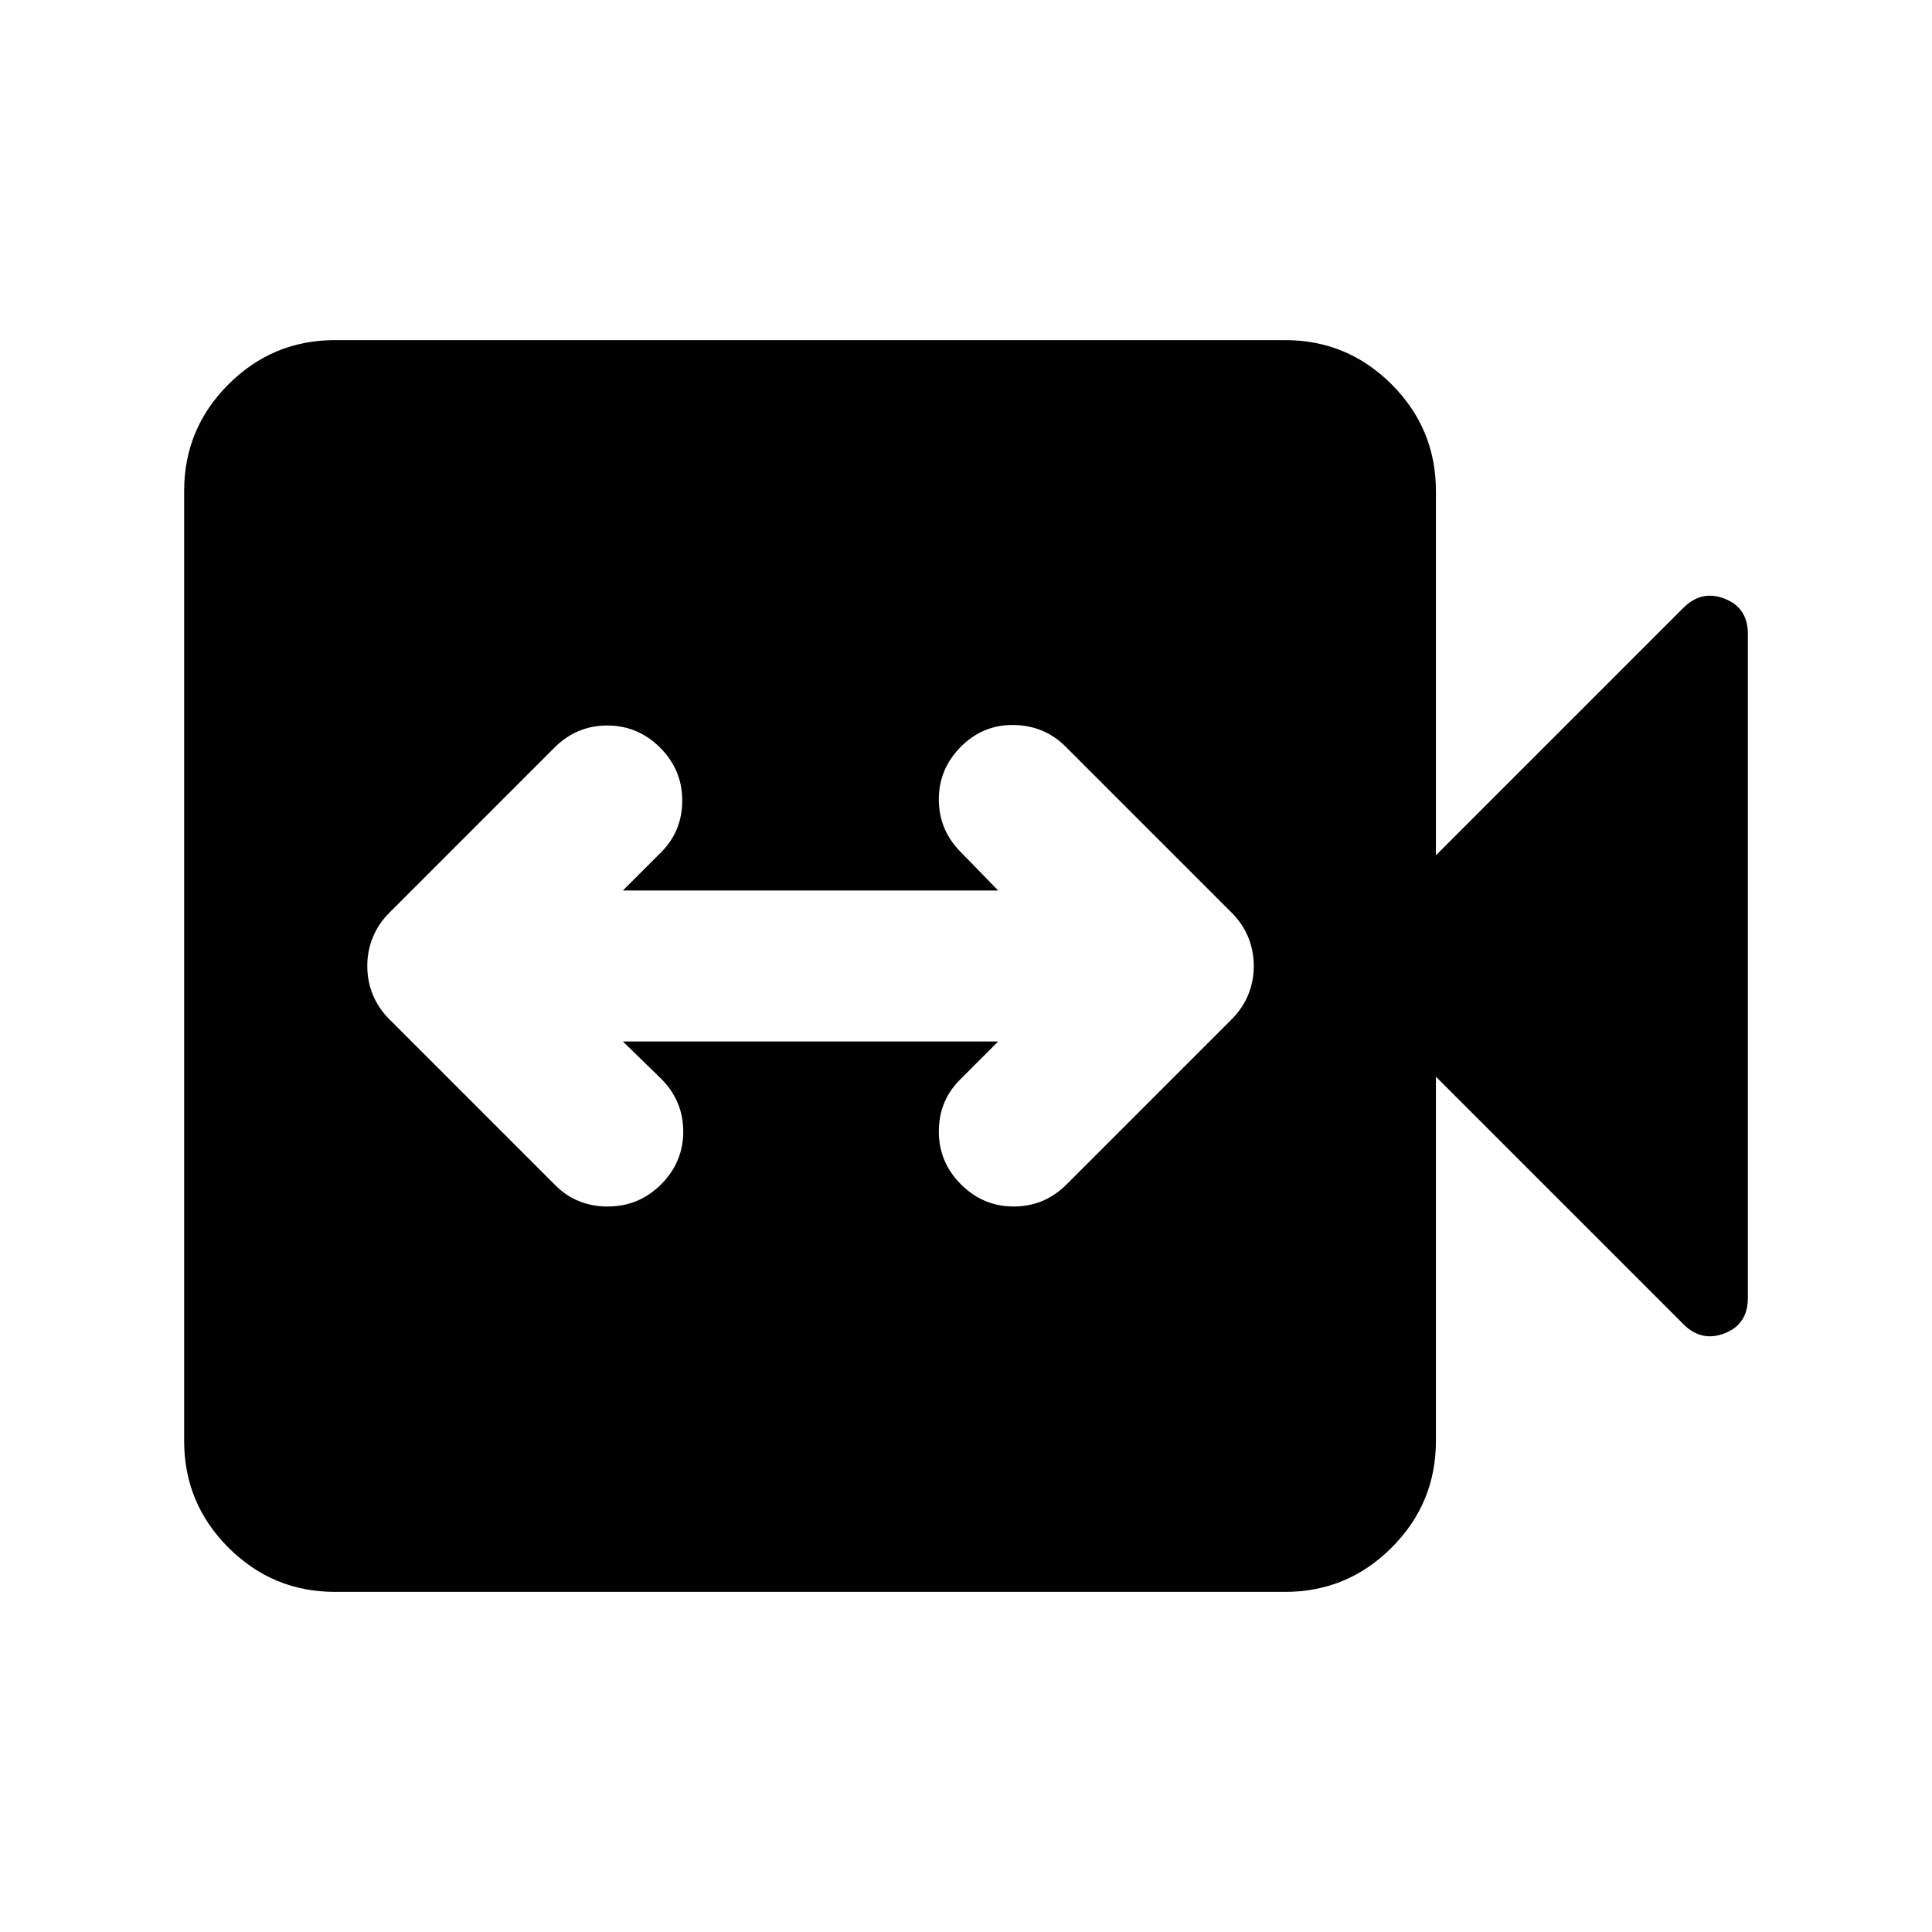 <svg xmlns="http://www.w3.org/2000/svg" height="24" viewBox="0 -960 960 960" width="24"><path d="M309.5-442.5H496l-19 19q-10.5 10.5-10.5 25.75t11 26.25q11 11 26.25 11t26.25-11l82-82q5.5-5.5 8.25-12.25T623-480q0-7.5-2.75-14.25T612-506.5L529.5-589q-10.5-10.5-25.75-10.75T477.5-589q-11 11-11 26.25t11 26.25l18.5 19H309.5l19-19Q339-547 339-562.25t-11-26.25q-11-11-26.25-11t-26.25 11l-82 82q-5.5 5.5-8.25 12.25T182.5-480q0 7.5 2.75 14.25t8.25 12.25L276-371q10.5 10.5 26 10.5t26.5-11q11-11 11-26.25t-11-26.25l-19-18.5ZM166.5-169q-31 0-53-22t-22-53v-472q0-31 22-53t53-22h472q31 0 53 22t22 53v181l123-123q9-9 20.5-4.5t11.5 17.5v330q0 13-11.5 17.5t-20.5-4.5l-123-123v181q0 31-22 53t-53 22h-472Z"/></svg>